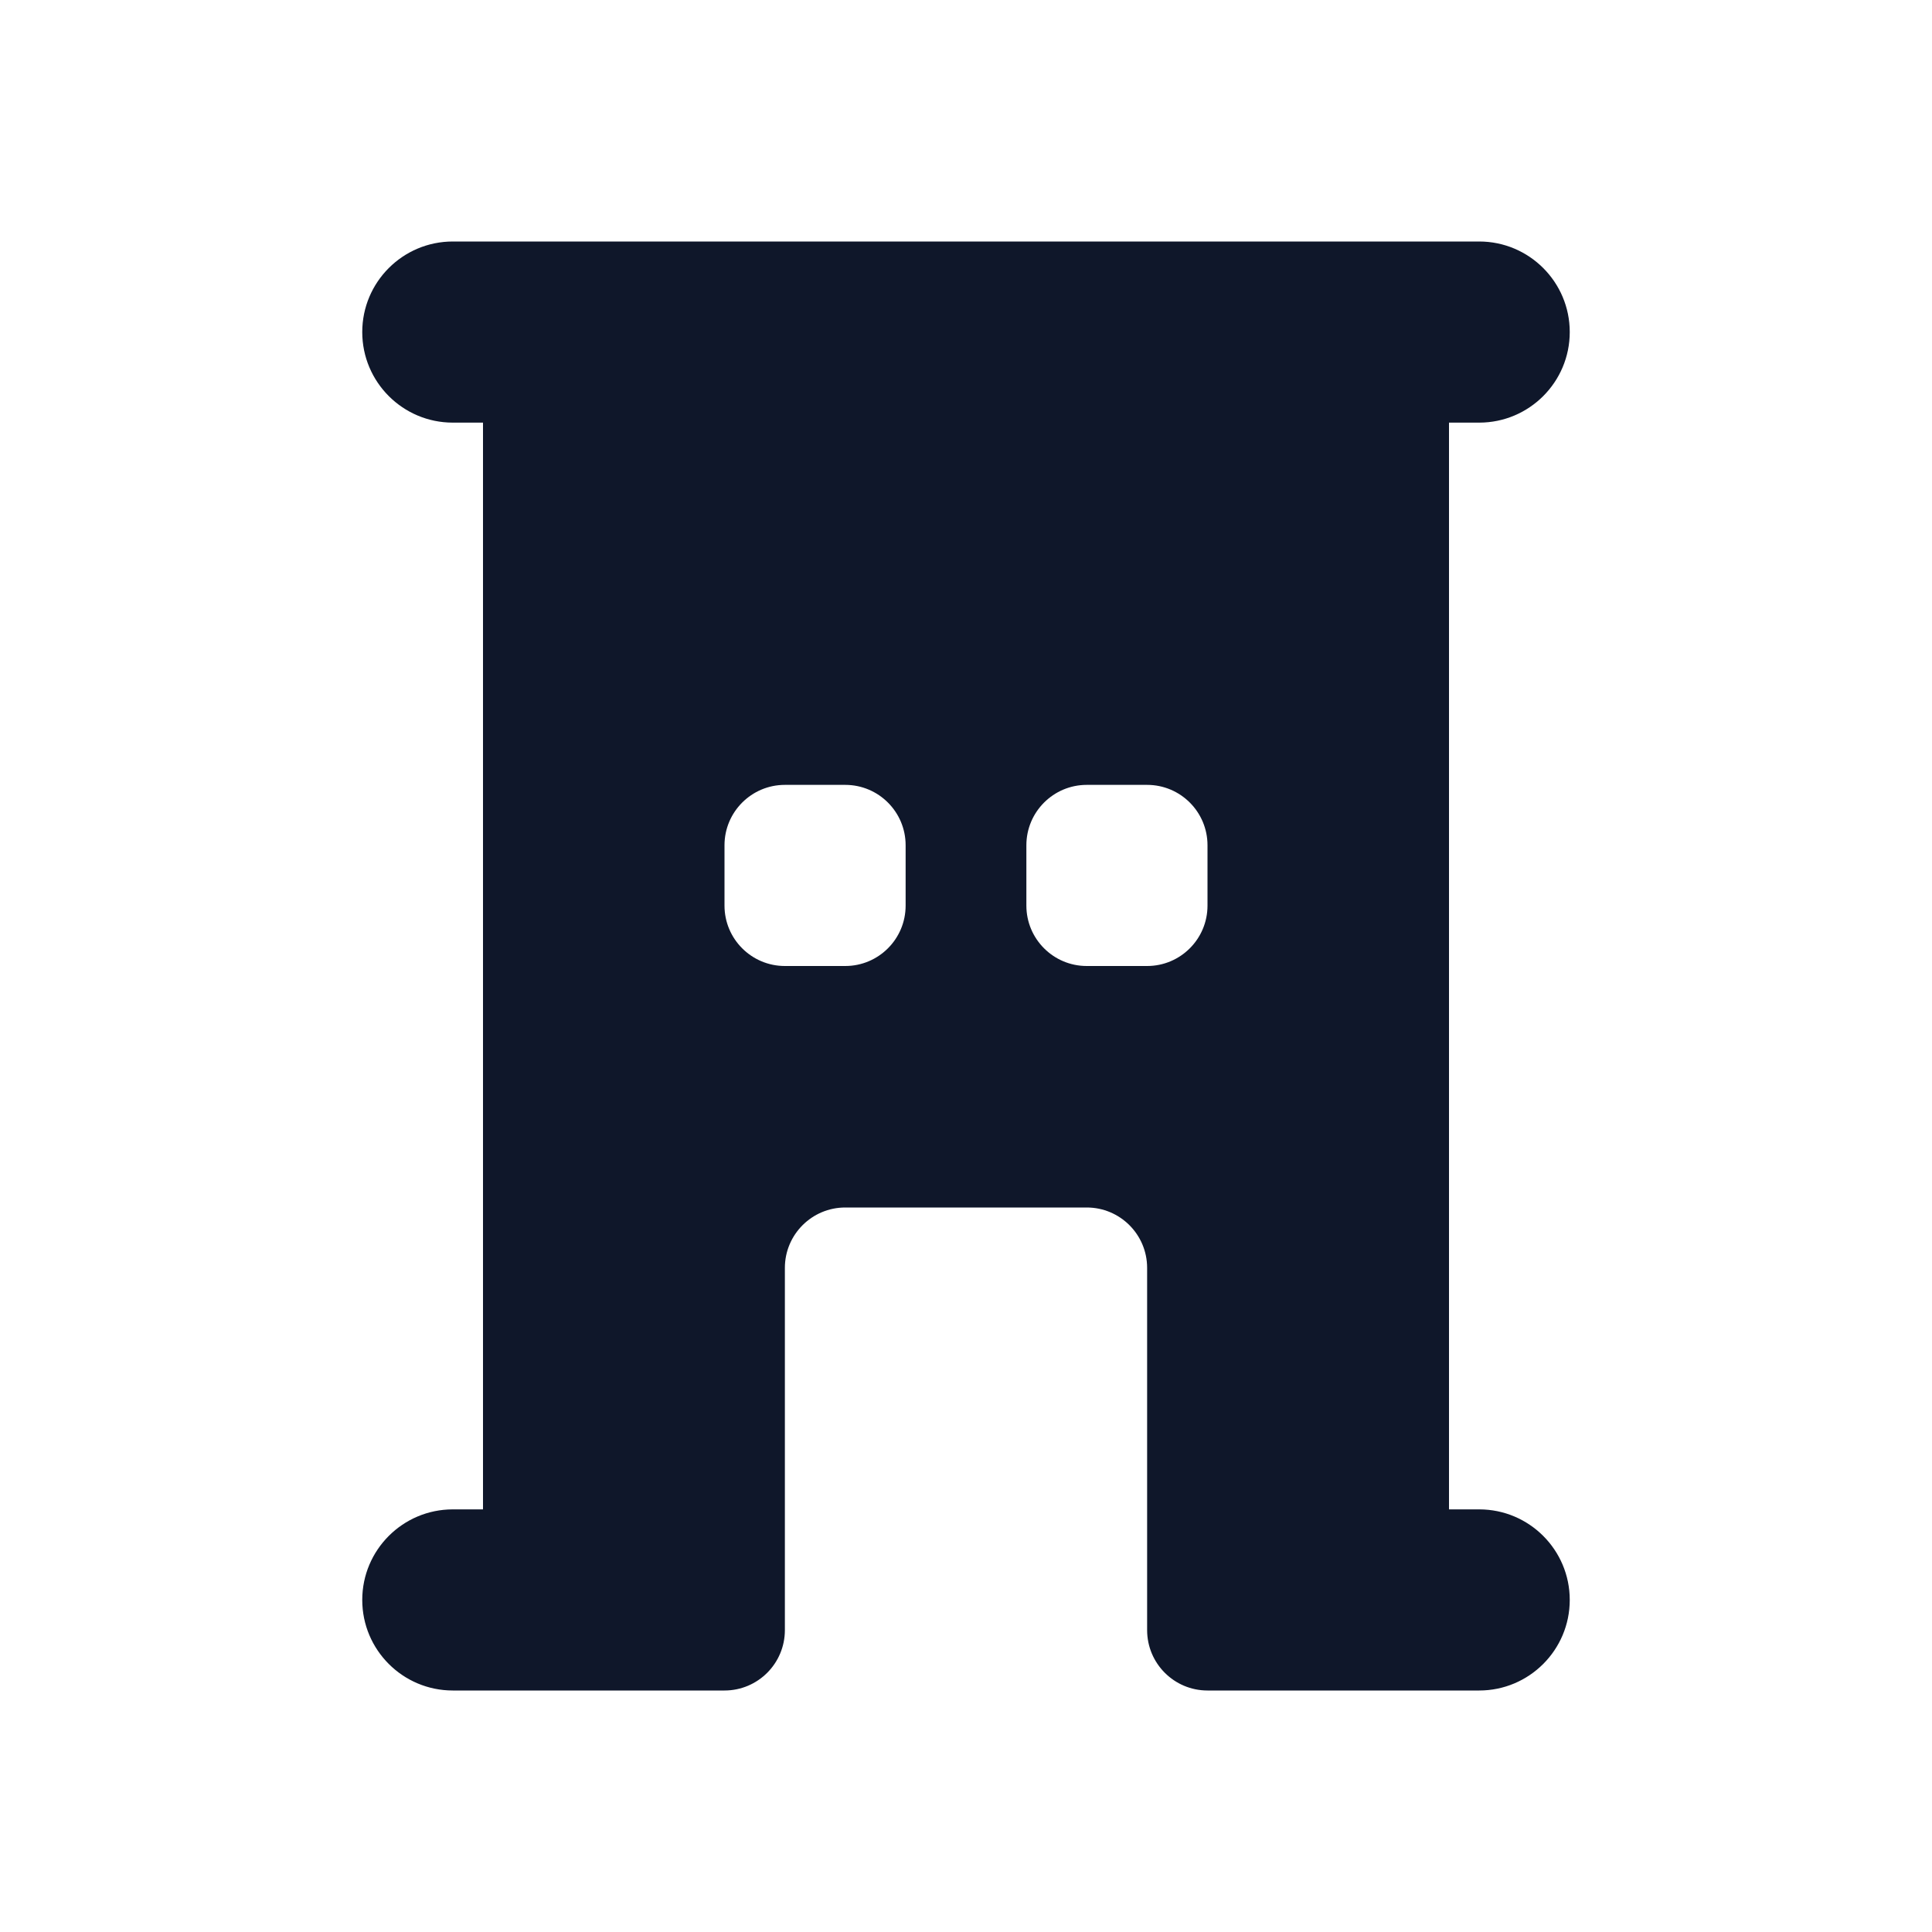 <svg width="16" height="16" viewBox="0 0 16 16" fill="none" xmlns="http://www.w3.org/2000/svg">
<path fillRule="evenodd" clipRule="evenodd" d="M3.75 2C3.336 2 3 2.336 3 2.75C3 3.164 3.336 3.5 3.75 3.5H4V12.5H3.75C3.336 12.5 3 12.836 3 13.25C3 13.664 3.336 14 3.75 14H6C6.276 14 6.5 13.776 6.5 13.5V10.5C6.5 10.224 6.724 10 7 10H9C9.276 10 9.5 10.224 9.5 10.5V13.5C9.5 13.776 9.724 14 10 14H12.25C12.664 14 13 13.664 13 13.25C13 12.836 12.664 12.5 12.25 12.5H12V3.5H12.25C12.664 3.5 13 3.164 13 2.75C13 2.336 12.664 2 12.25 2H3.75ZM6.5 4C6.224 4 6 4.224 6 4.5V5C6 5.276 6.224 5.5 6.5 5.5H7C7.276 5.5 7.5 5.276 7.5 5V4.5C7.5 4.224 7.276 4 7 4H6.5ZM6 7C6 6.724 6.224 6.5 6.5 6.5H7C7.276 6.5 7.5 6.724 7.5 7V7.5C7.5 7.776 7.276 8 7 8H6.5C6.224 8 6 7.776 6 7.5V7ZM9 4C8.724 4 8.5 4.224 8.5 4.5V5C8.5 5.276 8.724 5.5 9 5.5H9.5C9.776 5.5 10 5.276 10 5V4.5C10 4.224 9.776 4 9.5 4H9ZM8.5 7C8.5 6.724 8.724 6.5 9 6.5H9.5C9.776 6.5 10 6.724 10 7V7.5C10 7.776 9.776 8 9.5 8H9C8.724 8 8.5 7.776 8.5 7.5V7Z" fill="#0F172A"/>
</svg>
